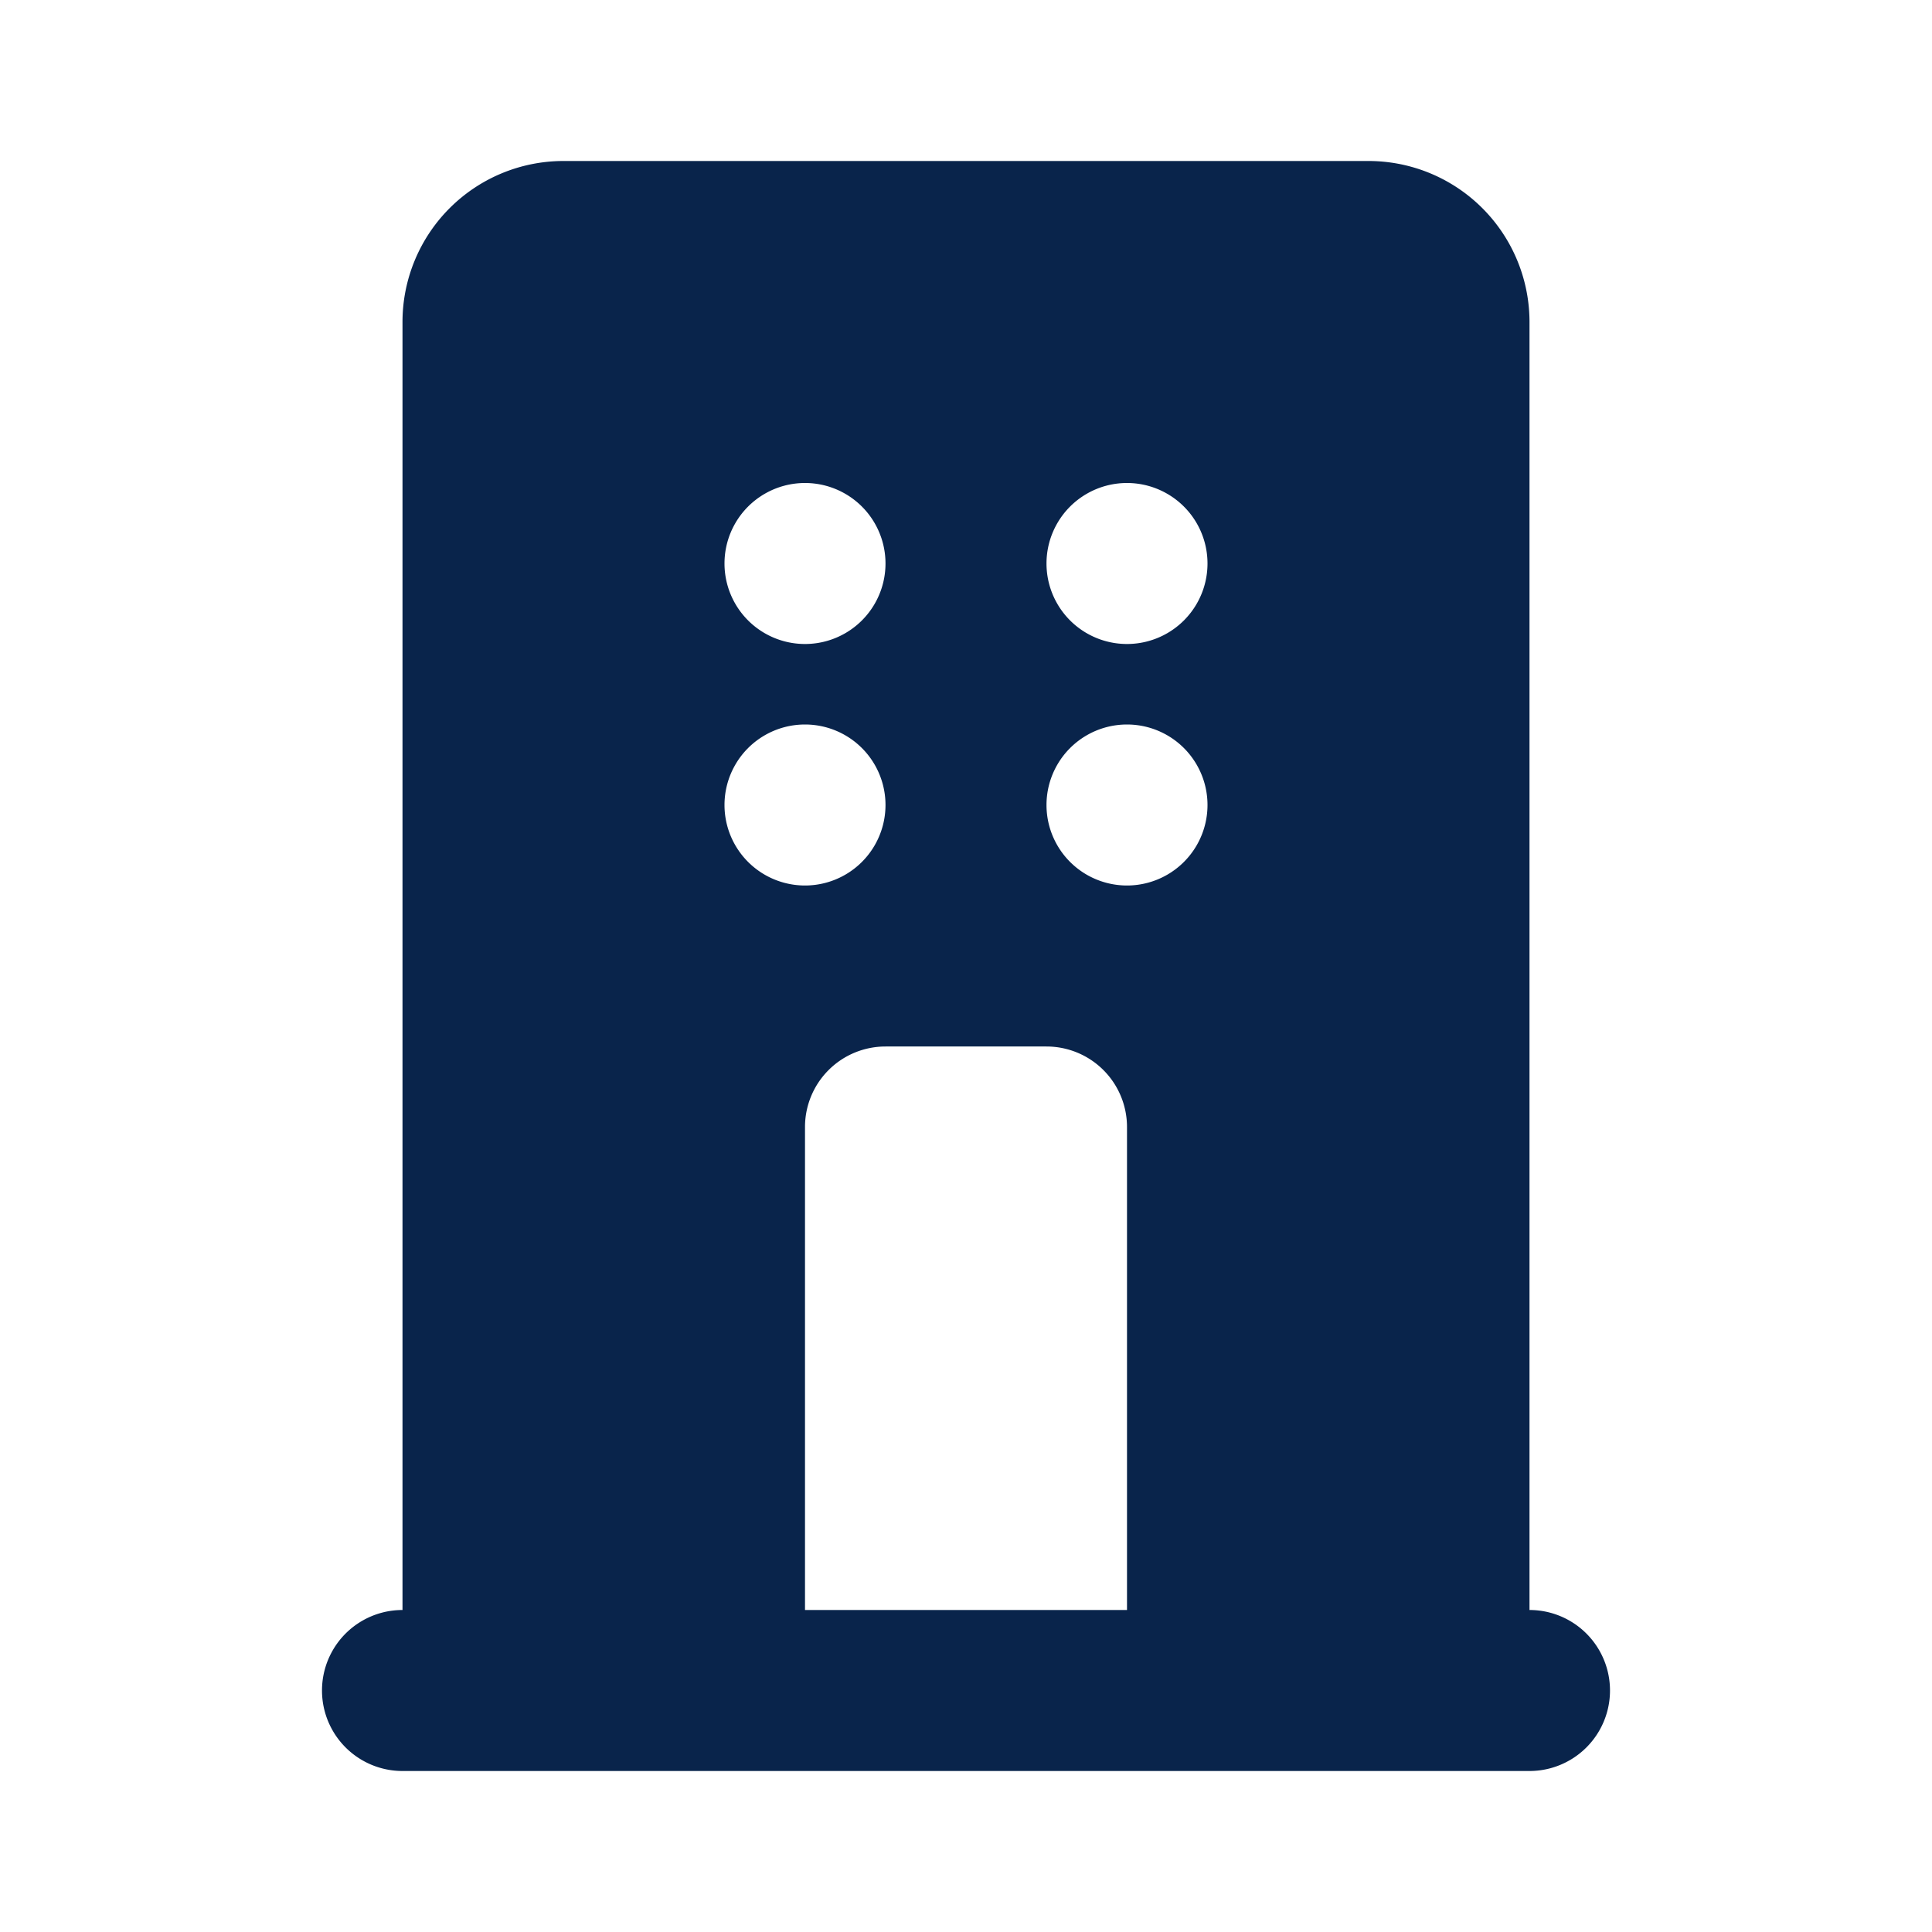 <svg xmlns="http://www.w3.org/2000/svg" width="24" height="24"><g fill="none" fill-rule="evenodd"><path d="M24 0v24H0V0h24ZM12.593 23.258l-.011.002-.071.035-.02.004-.014-.004-.071-.035c-.01-.004-.019-.001-.024.005l-.004.01-.017.428.005.02.01.013.104.074.015.004.012-.004.104-.074.012-.016.004-.017-.017-.427c-.002-.01-.009-.017-.017-.018Zm.265-.113-.013.002-.185.093-.01.01-.003.011.018.43.005.012.008.007.201.093c.012.004.023 0 .029-.008l.004-.014-.034-.614c-.003-.012-.01-.02-.02-.022Zm-.715.002a.023.023 0 0 0-.027.006l-.006.014-.034.614c0 .012.007.02.017.024l.015-.002.201-.093.01-.008.004-.011.017-.43-.003-.012-.01-.01-.184-.092Z"/><path fill="#09244B" d="M17 2a2 2 0 0 1 2 2v16a1 1 0 1 1 0 2H5a1 1 0 1 1 0-2V4a2 2 0 0 1 2-2h10Zm-4 11h-2a1 1 0 0 0-1 1v6h4v-6a1 1 0 0 0-1-1Zm-3-4a1 1 0 1 0 0 2 1 1 0 0 0 0-2Zm4 0a1 1 0 1 0 0 2 1 1 0 0 0 0-2Zm-4-3a1 1 0 1 0 0 2 1 1 0 0 0 0-2Zm4 0a1 1 0 1 0 0 2 1 1 0 0 0 0-2Z"/></g></svg>